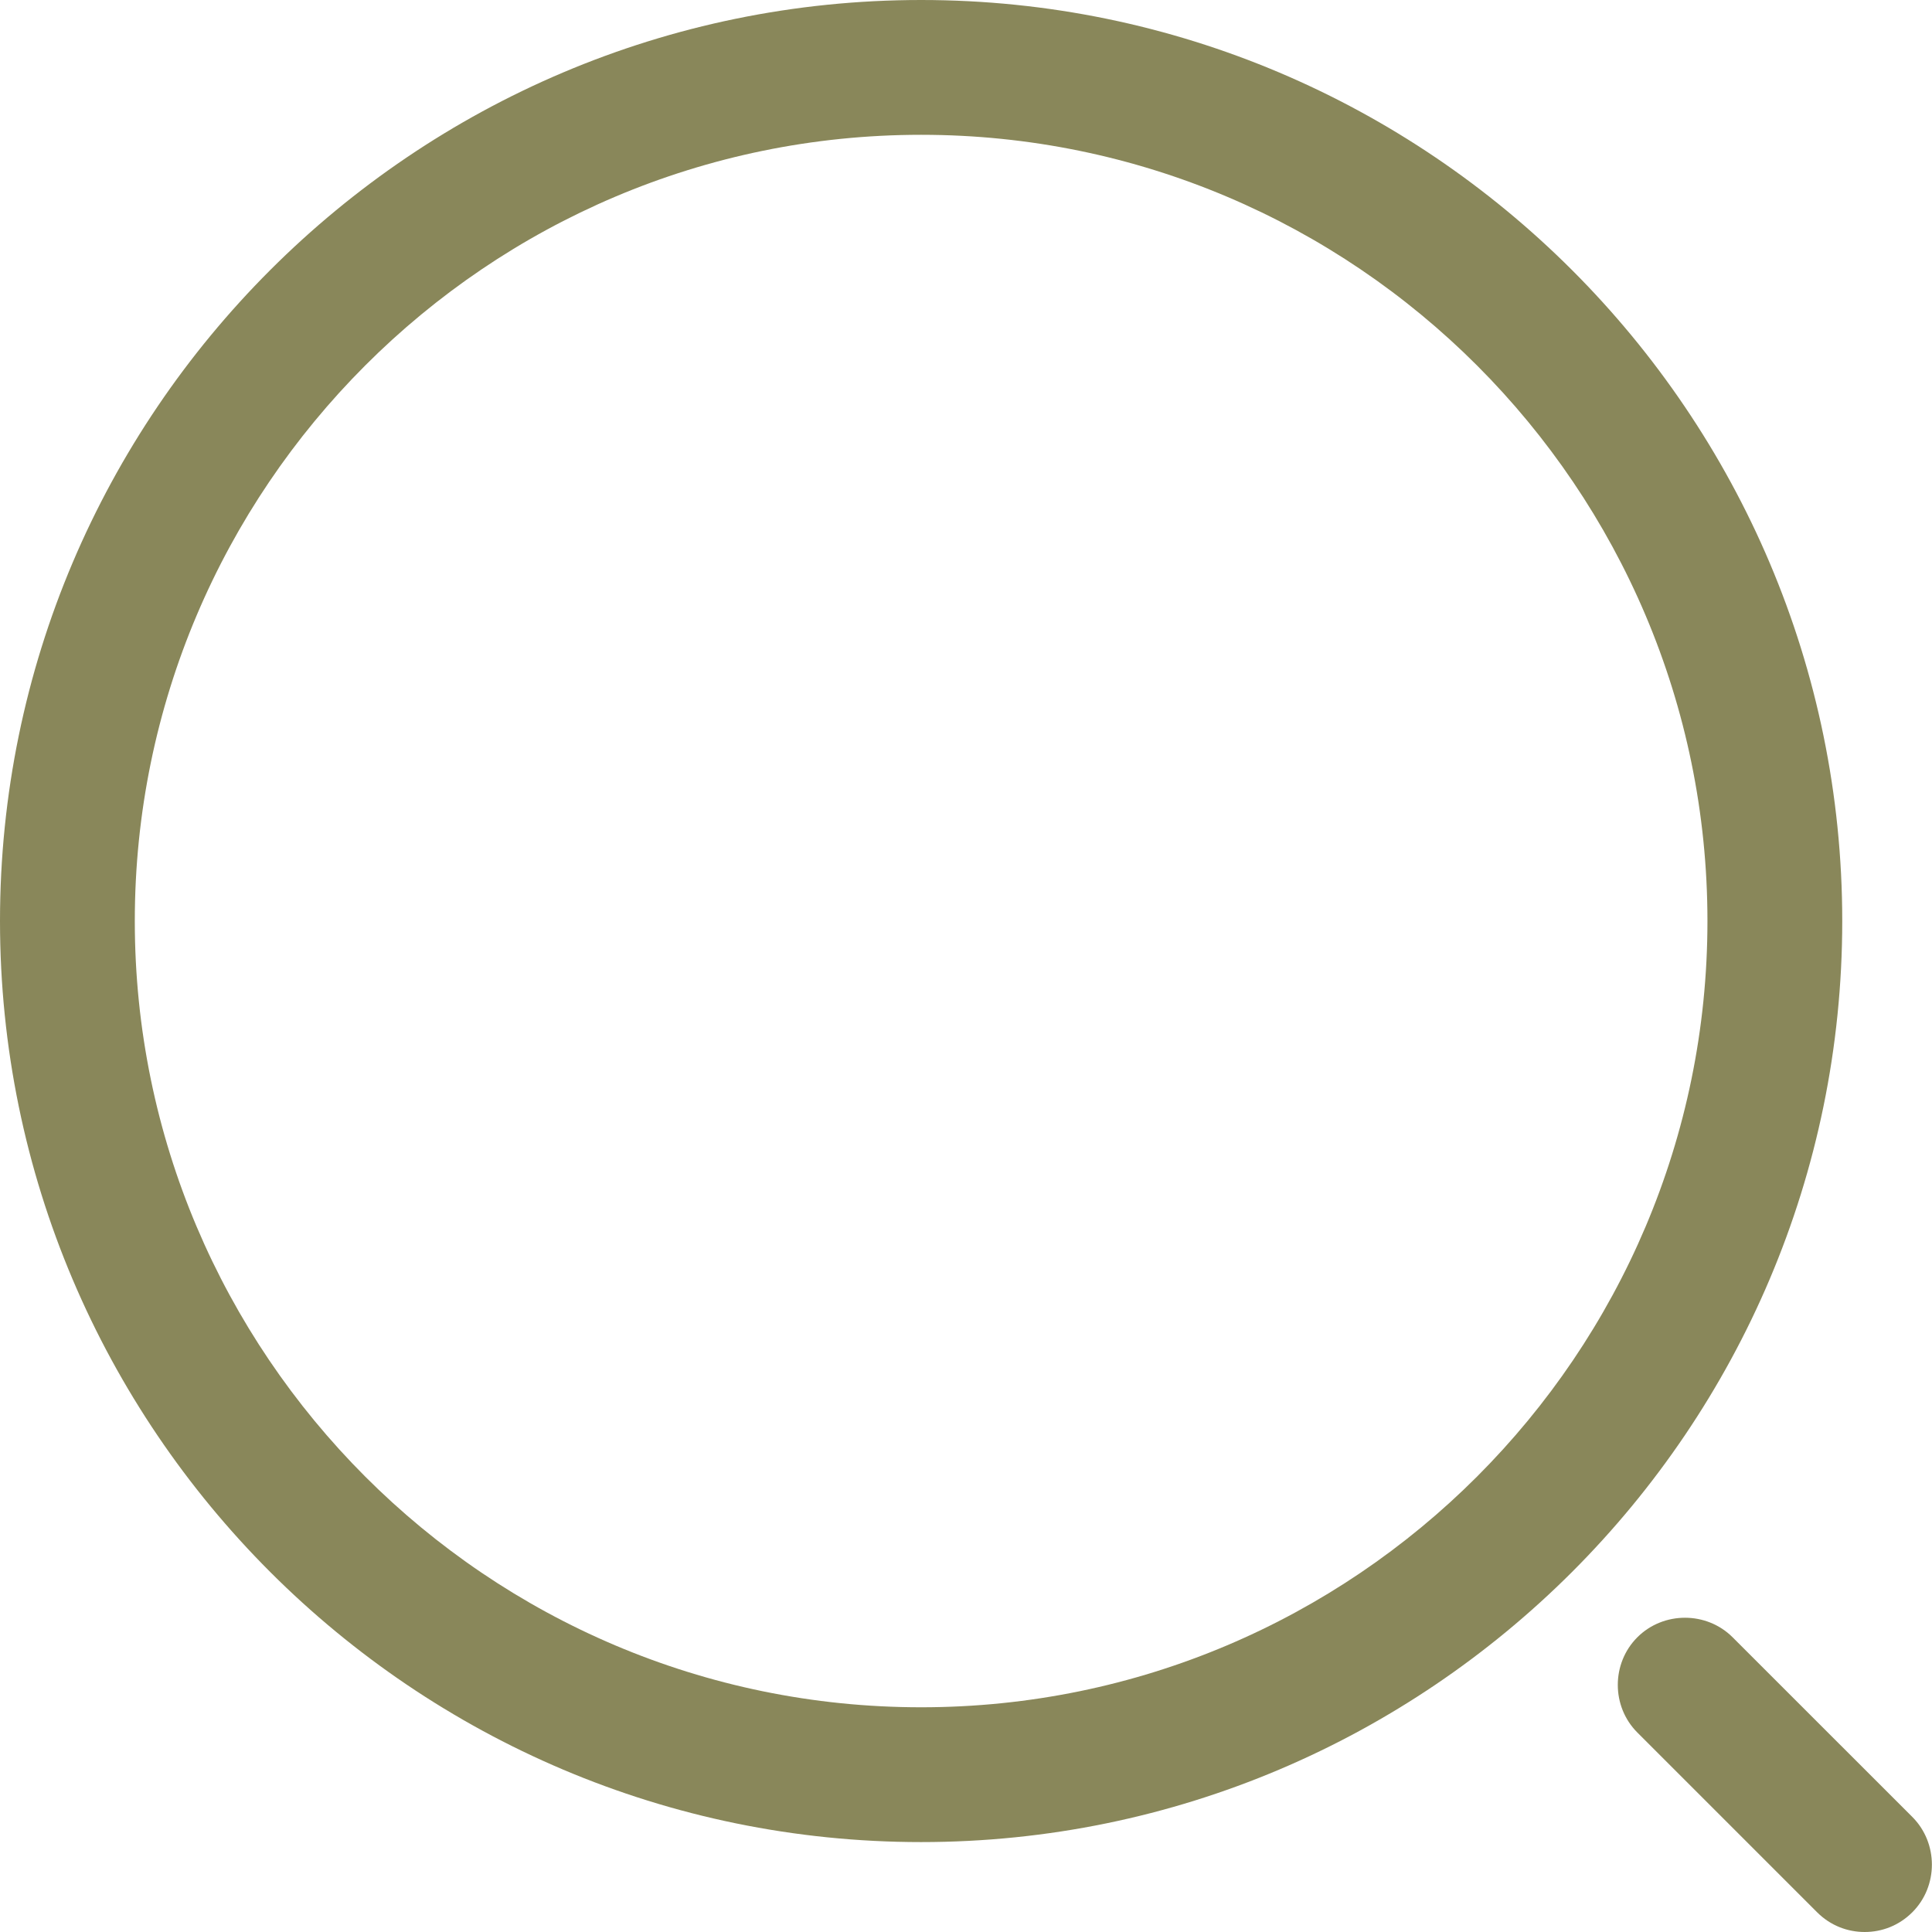 <svg width="35" height="35" viewBox="0 0 35 35" fill="none" xmlns="http://www.w3.org/2000/svg">
<path d="M16.687 33.371C7.489 33.371 0 25.883 0 16.685C0 7.488 7.489 0 16.687 0C25.885 0 33.374 7.488 33.374 16.685C33.374 25.883 25.885 33.371 16.687 33.371ZM16.687 2.442C8.824 2.442 2.442 8.839 2.442 16.685C2.442 24.532 8.824 30.929 16.687 30.929C24.55 30.929 30.932 24.532 30.932 16.685C30.932 8.839 24.55 2.442 16.687 2.442Z" fill="#89875A"/>
<path d="M33.781 35C33.472 35 33.162 34.886 32.918 34.642L29.662 31.386C29.19 30.914 29.19 30.133 29.662 29.661C30.134 29.189 30.916 29.189 31.388 29.661L34.644 32.916C35.116 33.389 35.116 34.17 34.644 34.642C34.4 34.886 34.09 35 33.781 35Z" fill="#89875A"/>
</svg>
